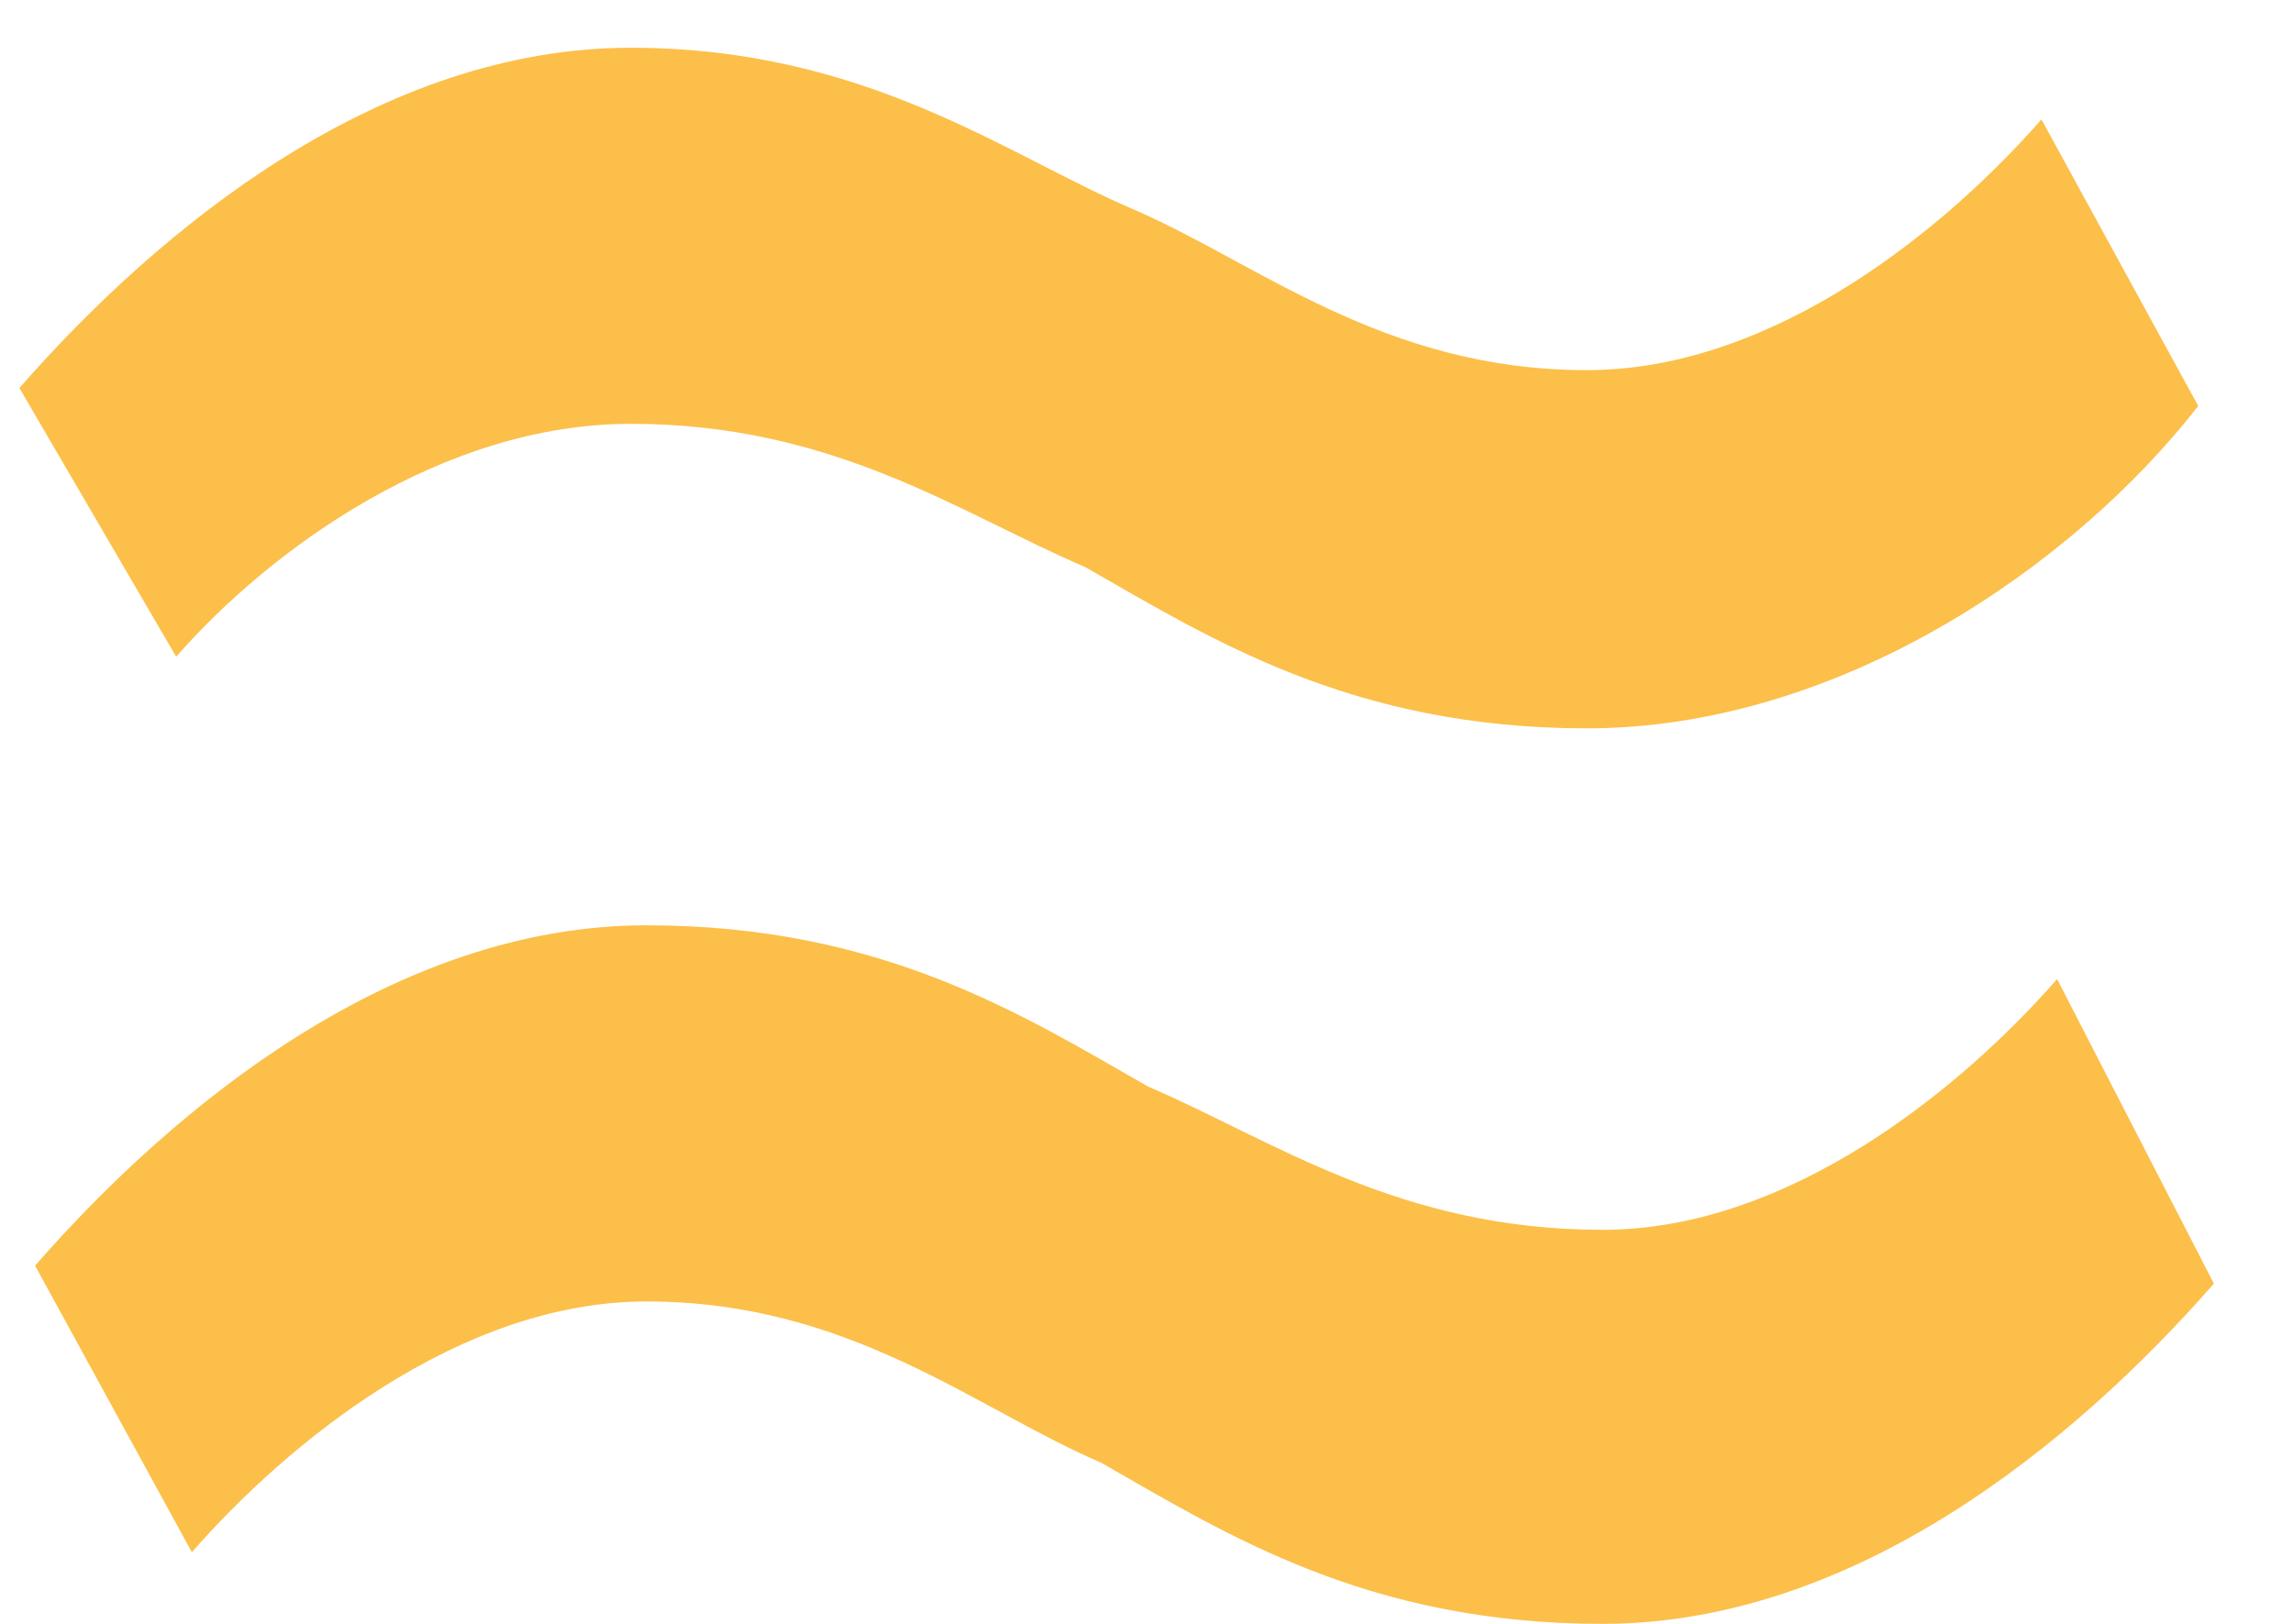 <svg width="24" height="17" viewBox="0 0 24 17" fill="none" xmlns="http://www.w3.org/2000/svg">
<path id="Vector" d="M23.008 4.25C21.695 5.937 19.234 7.625 16.609 7.625C14.148 7.625 12.672 6.687 11.359 5.937C10.047 5.375 8.734 4.437 6.602 4.437C4.633 4.437 2.828 5.75 1.844 6.875L0.203 4.062C1.68 2.375 3.977 0.5 6.602 0.5C9.062 0.5 10.539 1.625 11.852 2.187C13.164 2.75 14.477 3.875 16.609 3.875C18.578 3.875 20.383 2.375 21.367 1.25L23.008 4.25V4.25ZM23.172 13.438C21.695 15.125 19.398 17 16.773 17C14.312 17 12.836 16.062 11.523 15.312C10.211 14.75 8.898 13.625 6.766 13.625C4.797 13.625 2.992 15.125 2.008 16.25L0.367 13.25C1.844 11.562 4.141 9.687 6.766 9.687C9.227 9.687 10.703 10.625 12.016 11.375C13.328 11.938 14.641 12.875 16.773 12.875C18.742 12.875 20.547 11.375 21.531 10.25L23.172 13.438Z" fill="#FCBF49"/>
</svg>
